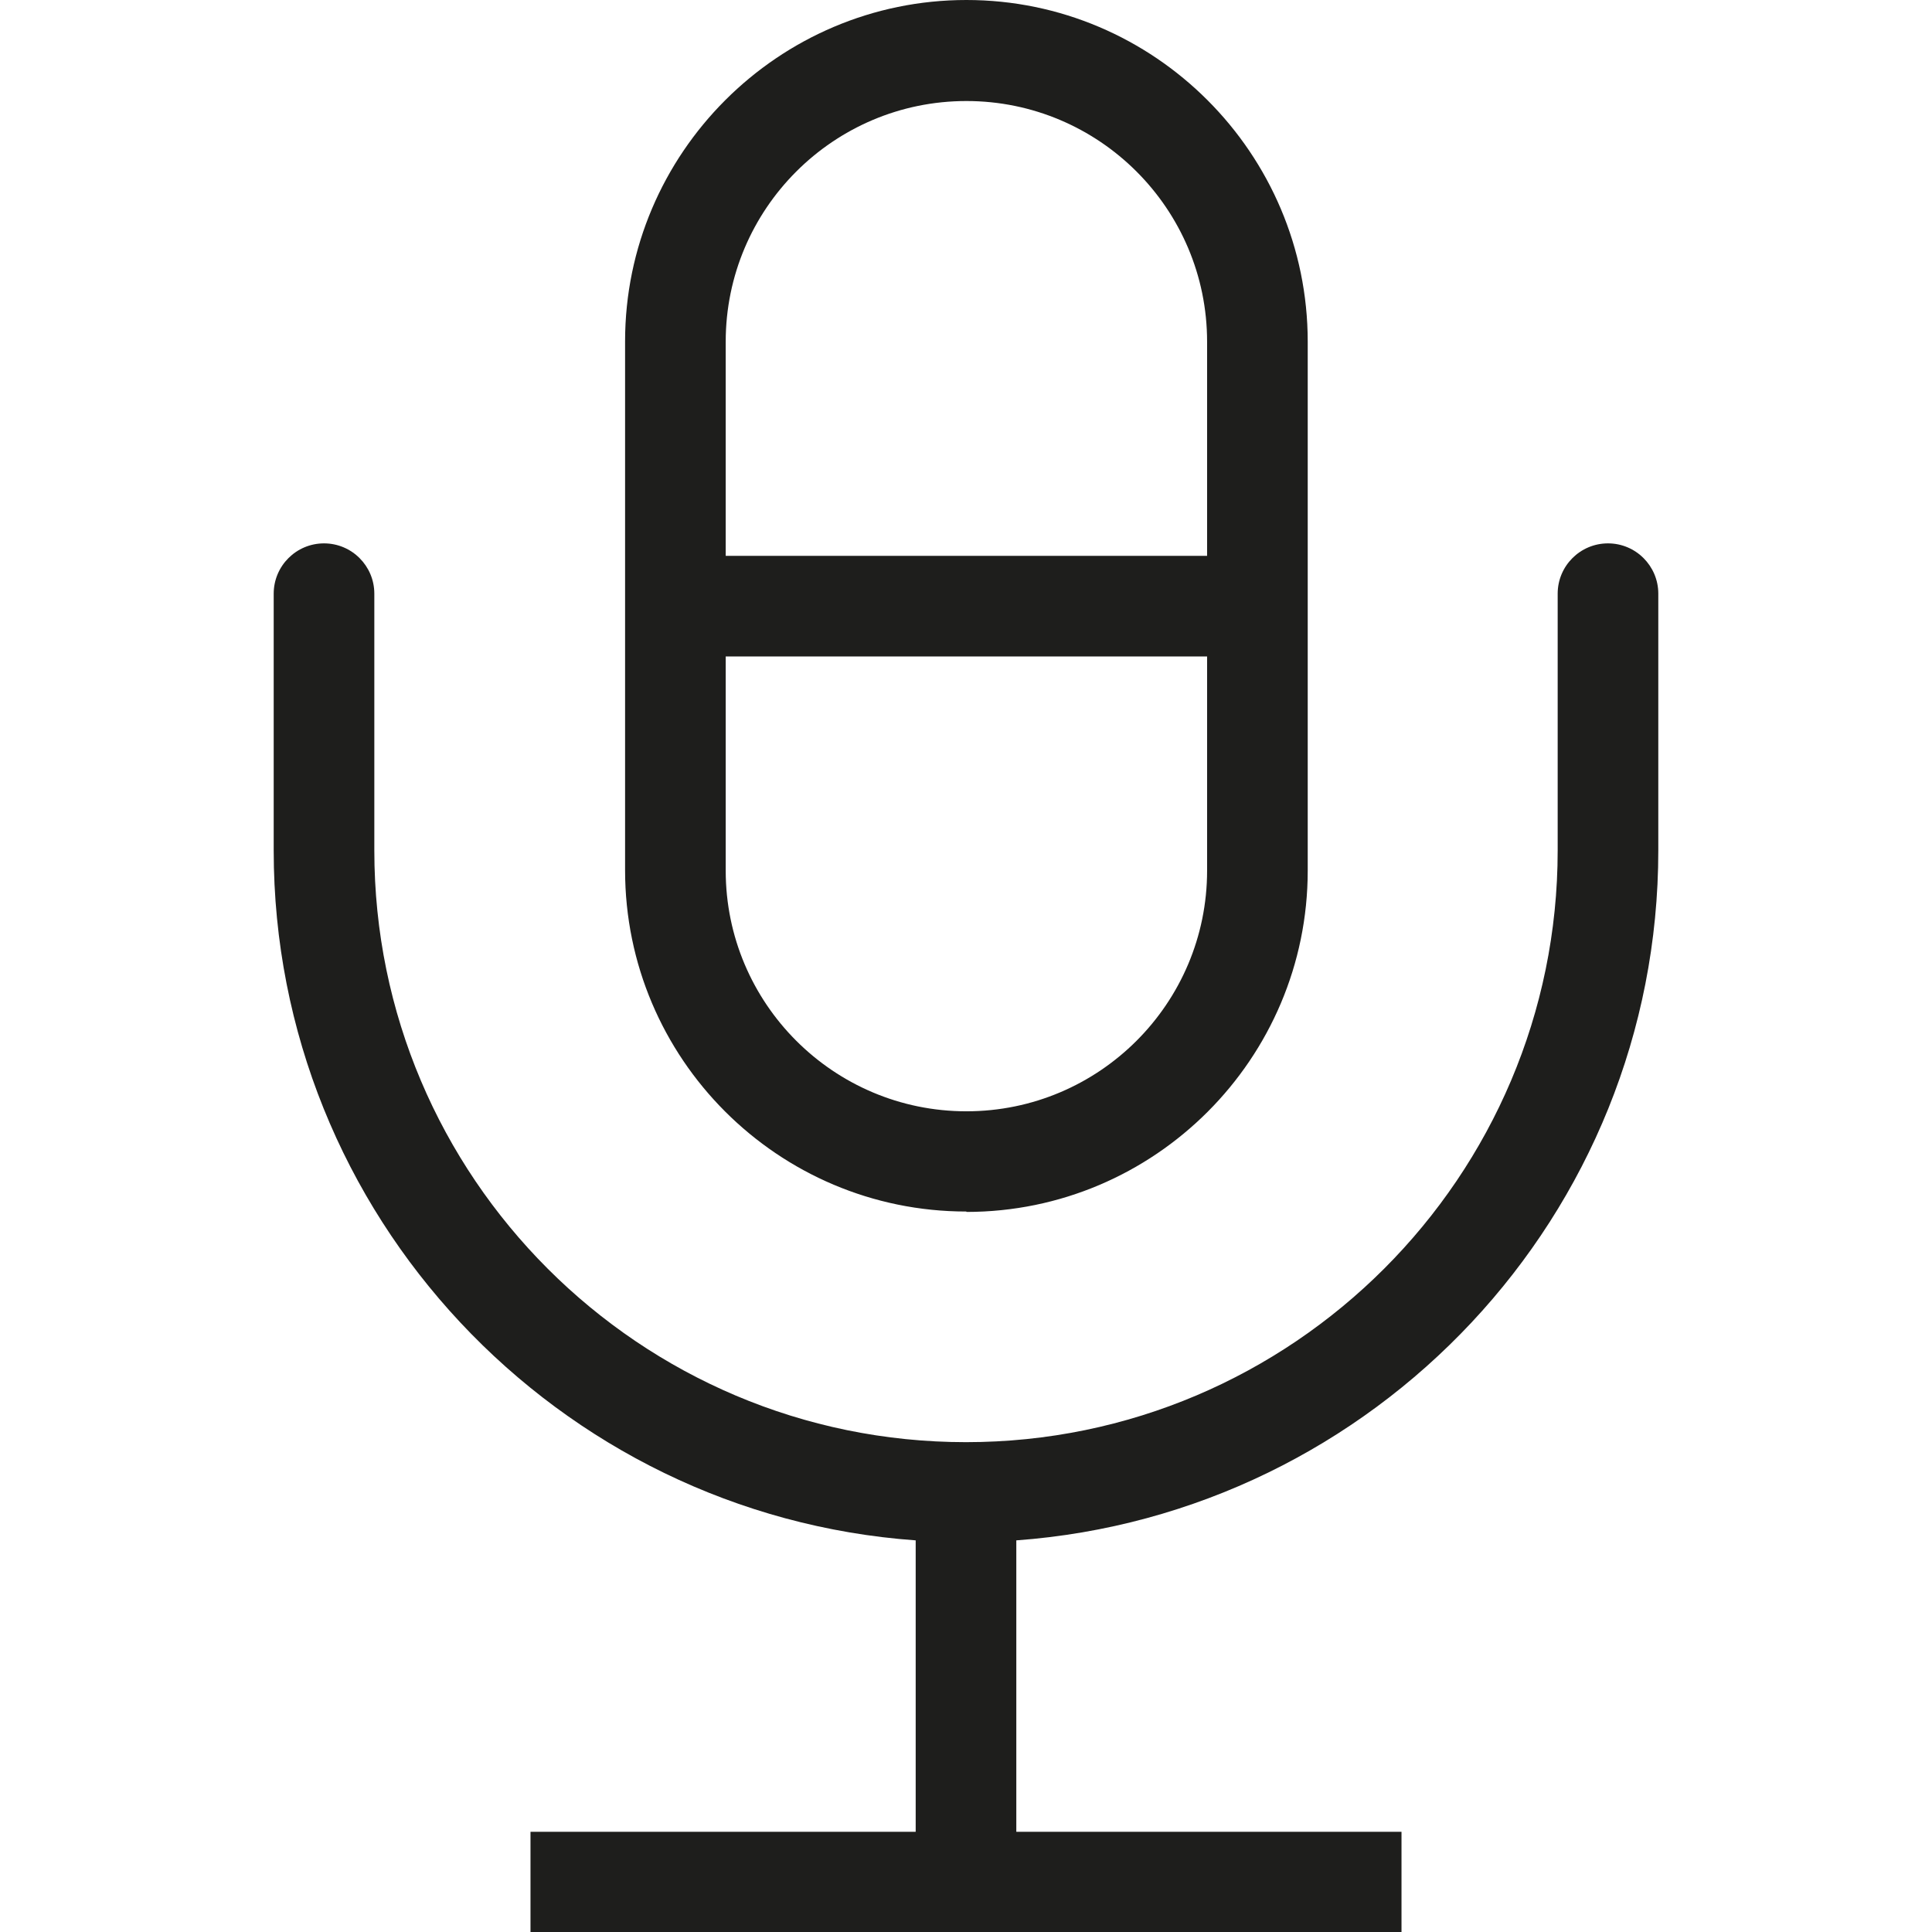 <?xml version="1.0" encoding="UTF-8"?>
<svg id="a" data-name="3219" xmlns="http://www.w3.org/2000/svg" viewBox="0 0 48 48">
  <path d="M24.01,30.11c4.68,0,8.48-3.81,8.48-8.48v-13.14C32.49,3.81,28.68,0,24.01,0s-8.48,3.81-8.48,8.48v13.14c0,4.68,3.8,8.48,8.48,8.48ZM18.03,8.49c0-3.3,2.68-5.98,5.98-5.98s5.98,2.68,5.98,5.98v5.32h-11.96v-5.32ZM18.03,16.31h11.96v5.32c0,3.3-2.68,5.98-5.98,5.98s-5.98-2.68-5.98-5.98v-5.32ZM41.2,14.75v6.38c0,9.06-7.05,16.49-15.95,17.14v7.24h9.57v2.5H13.18v-2.5h9.57v-7.24c-8.9-.64-15.95-8.08-15.95-17.14v-6.38c0-.69.56-1.25,1.25-1.25s1.25.56,1.25,1.25v6.38c0,8.11,6.59,14.7,14.7,14.7s14.7-6.6,14.7-14.7v-6.38c0-.69.56-1.25,1.25-1.25s1.25.56,1.25,1.25Z" fill="#1e1e1c"/>
</svg>
